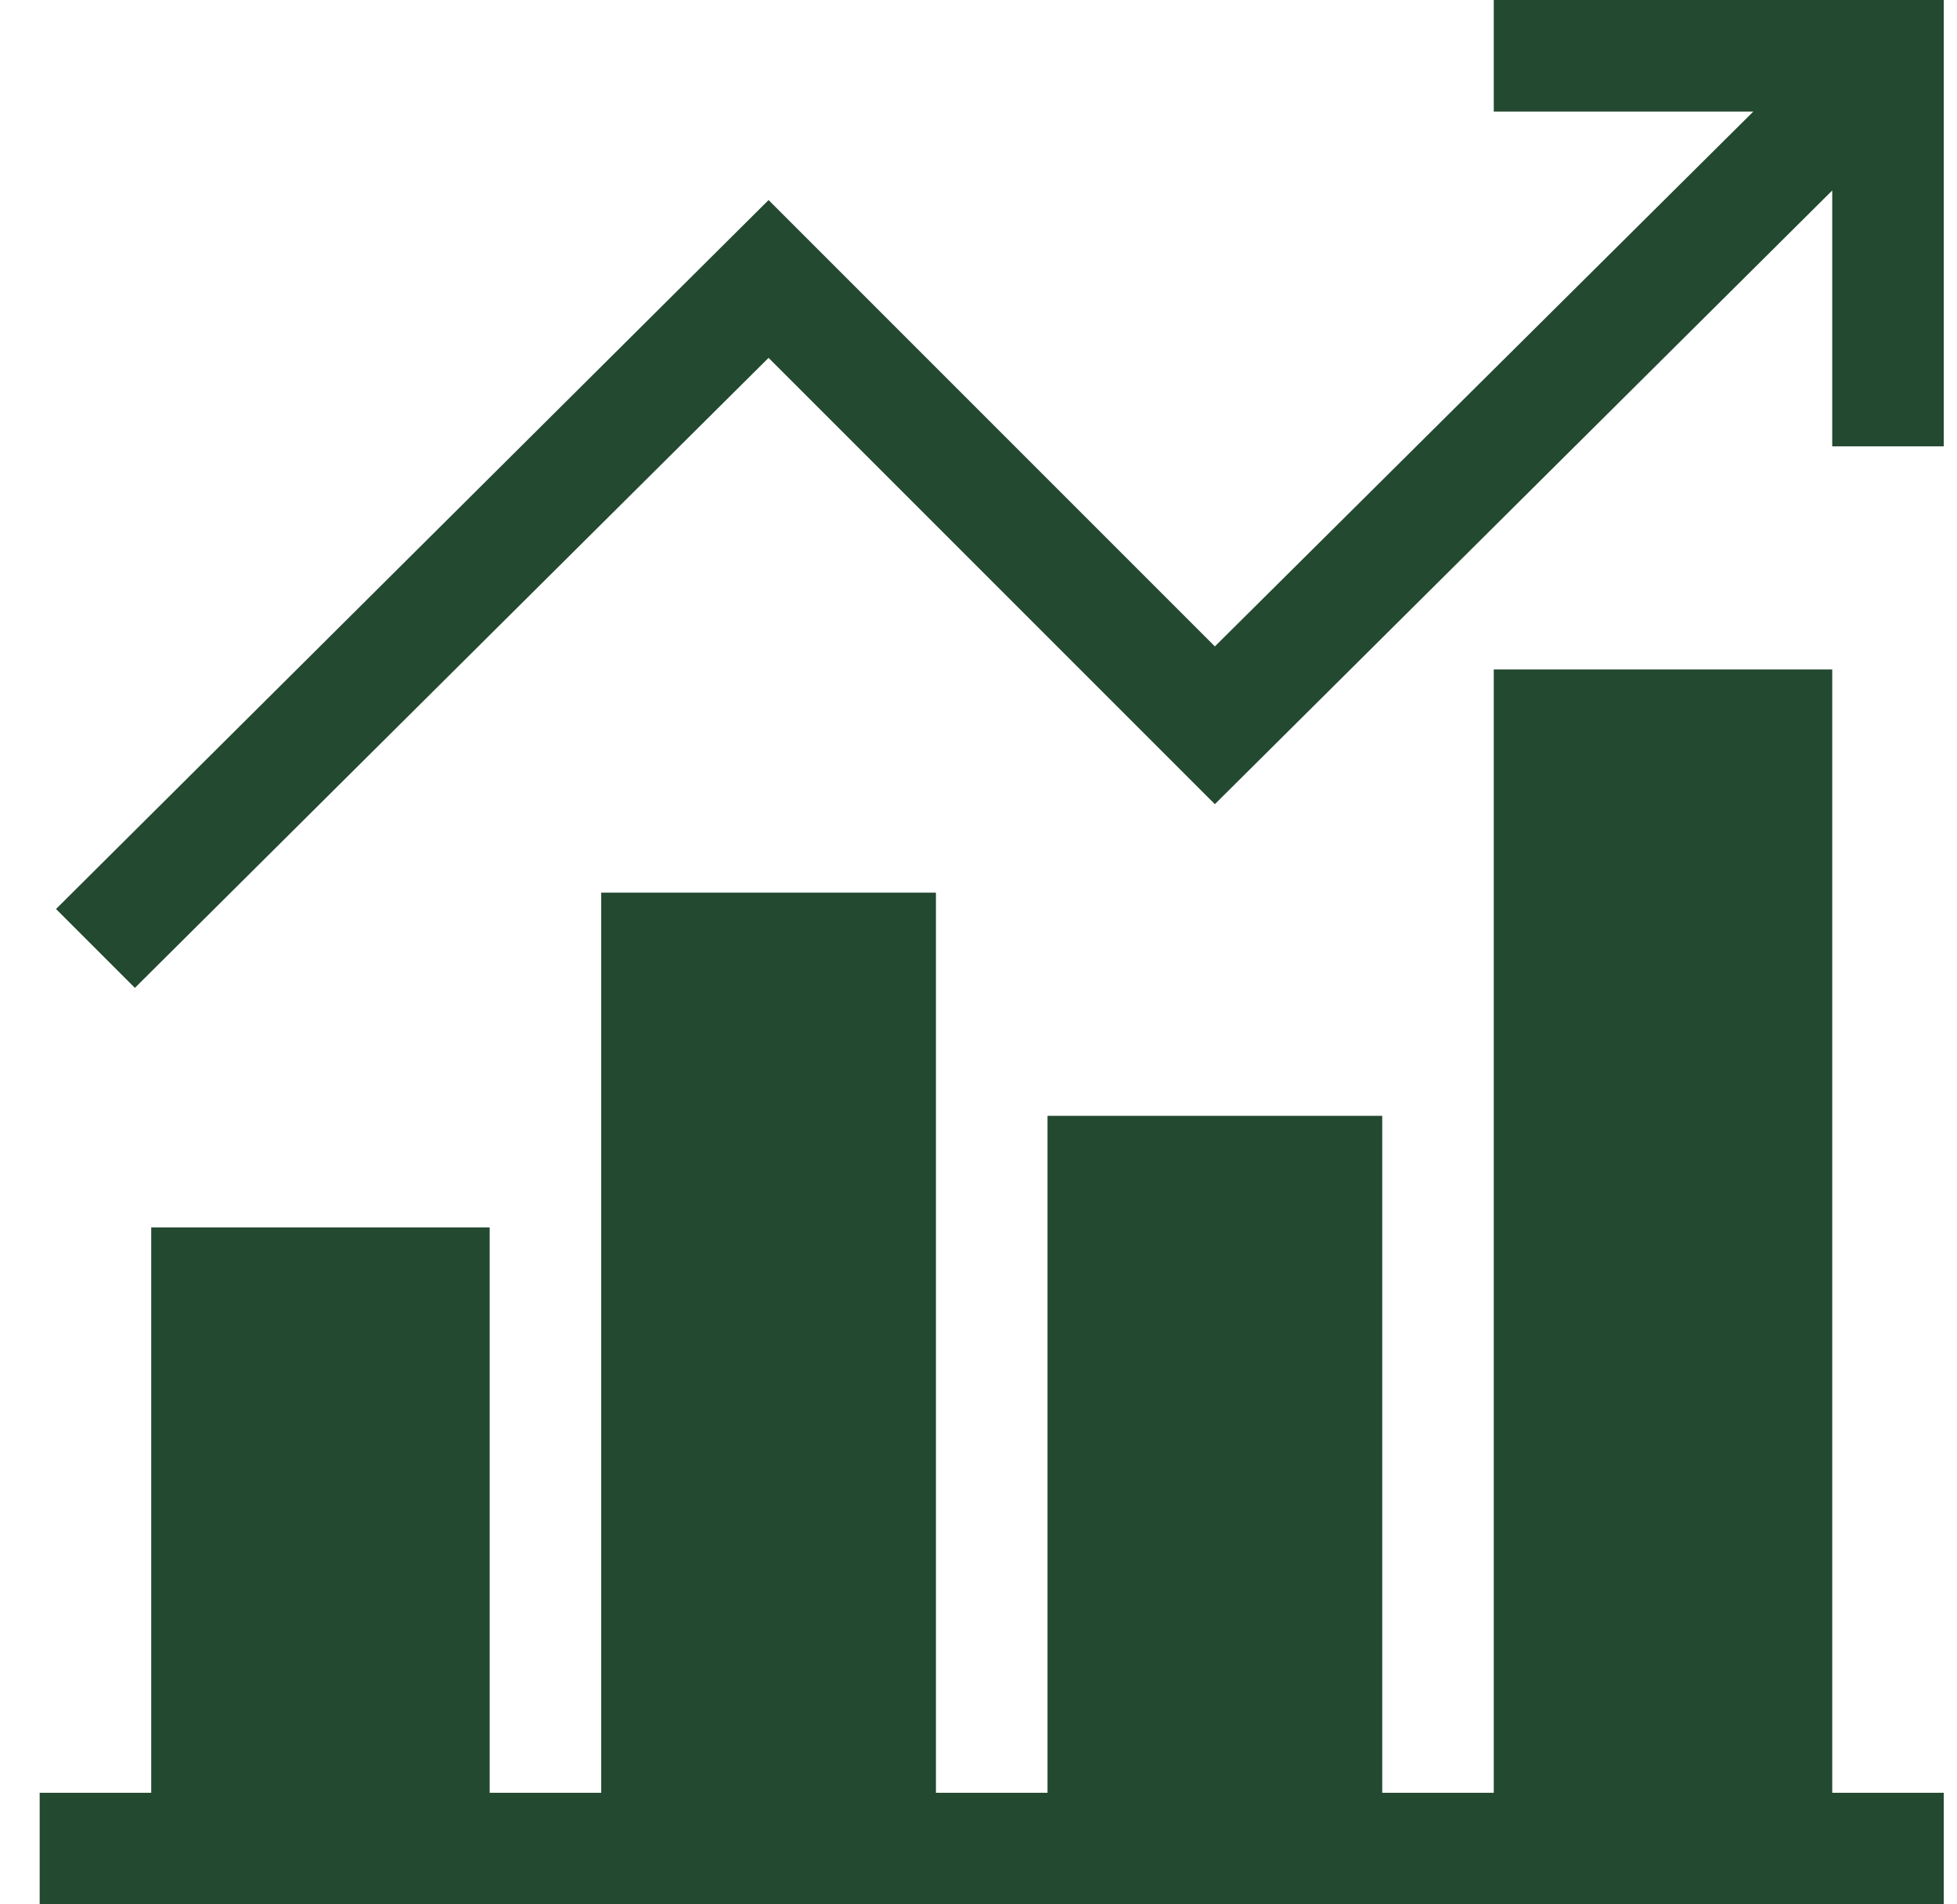 <svg width="37" height="36" viewBox="0 0 37 36" fill="none" xmlns="http://www.w3.org/2000/svg">
<path d="M36.75 33.891H34.641V12.656H28.242V33.891H26.133V21.094H19.805V33.891H17.695V16.875H11.367V33.891H9.258V23.203H2.859V33.891H0.75V36H36.75V33.891Z" fill="#234930"/>
<path d="M36.75 8.438V0H28.242V2.109H33.149L22.969 12.22L14.531 3.782L1.059 17.184L2.55 18.675L14.531 6.765L22.969 15.202L34.641 3.601V8.438H36.75Z" fill="#234930"/>
</svg>
